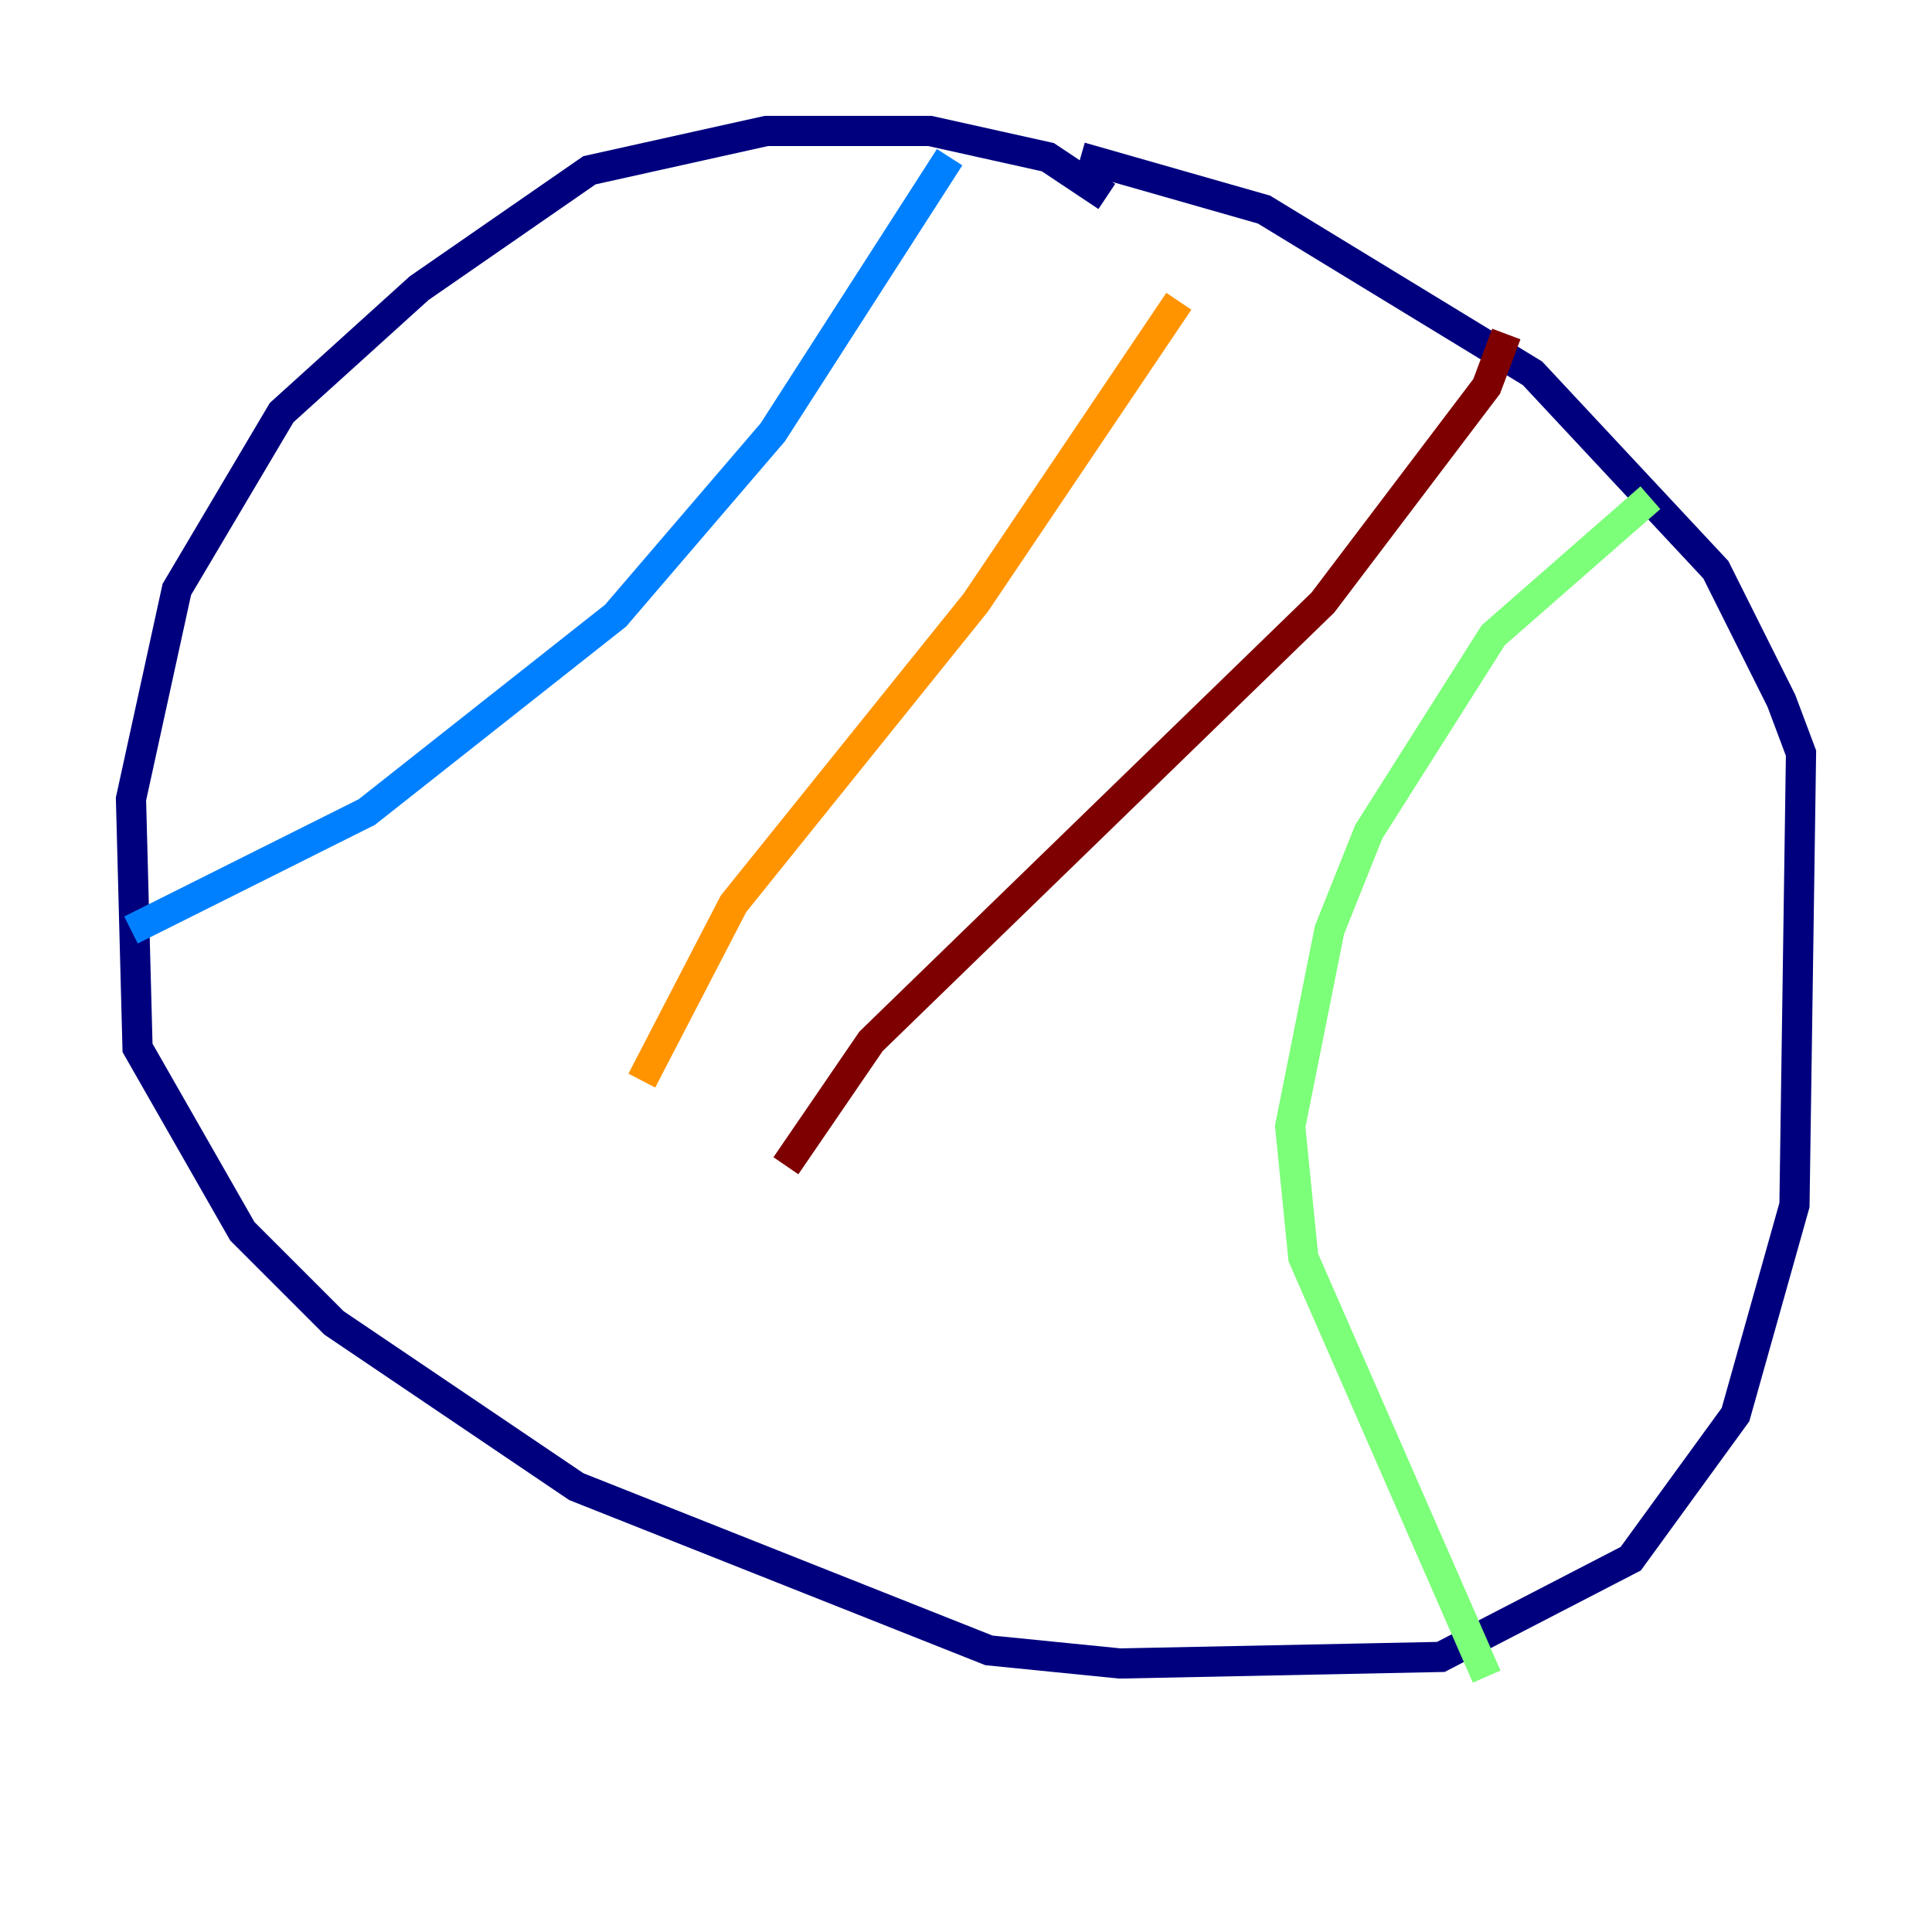 <?xml version="1.0" encoding="utf-8" ?>
<svg baseProfile="tiny" height="128" version="1.2" viewBox="0,0,128,128" width="128" xmlns="http://www.w3.org/2000/svg" xmlns:ev="http://www.w3.org/2001/xml-events" xmlns:xlink="http://www.w3.org/1999/xlink"><defs /><polyline fill="none" points="73.329,13.017 69.424,10.414 61.614,8.678 50.766,8.678 39.051,11.281 27.77,19.091 18.658,27.336 11.715,39.051 8.678,52.936 9.112,69.424 16.054,81.573 22.129,87.647 38.183,98.495 65.519,109.342 74.197,110.21 95.458,109.776 108.041,103.268 114.983,93.722 118.888,79.837 119.322,49.898 118.02,46.427 113.681,37.749 101.532,24.732 83.742,13.885 71.593,10.414" stroke="#00007f" stroke-width="2" /><polyline fill="none" points="62.915,10.414 51.2,28.637 40.786,40.786 24.298,53.803 8.678,61.614" stroke="#0080ff" stroke-width="2" /><polyline fill="none" points="109.342,32.976 98.929,42.088 90.685,55.105 88.081,61.614 85.478,74.63 86.346,83.308 98.495,111.078" stroke="#7cff79" stroke-width="2" /><polyline fill="none" points="78.102,19.959 64.651,39.919 48.597,59.878 42.522,71.593" stroke="#ff9400" stroke-width="2" /><polyline fill="none" points="99.797,22.129 98.495,25.6 87.647,39.919 57.709,68.99 52.068,77.234" stroke="#7f0000" stroke-width="2" /></svg>